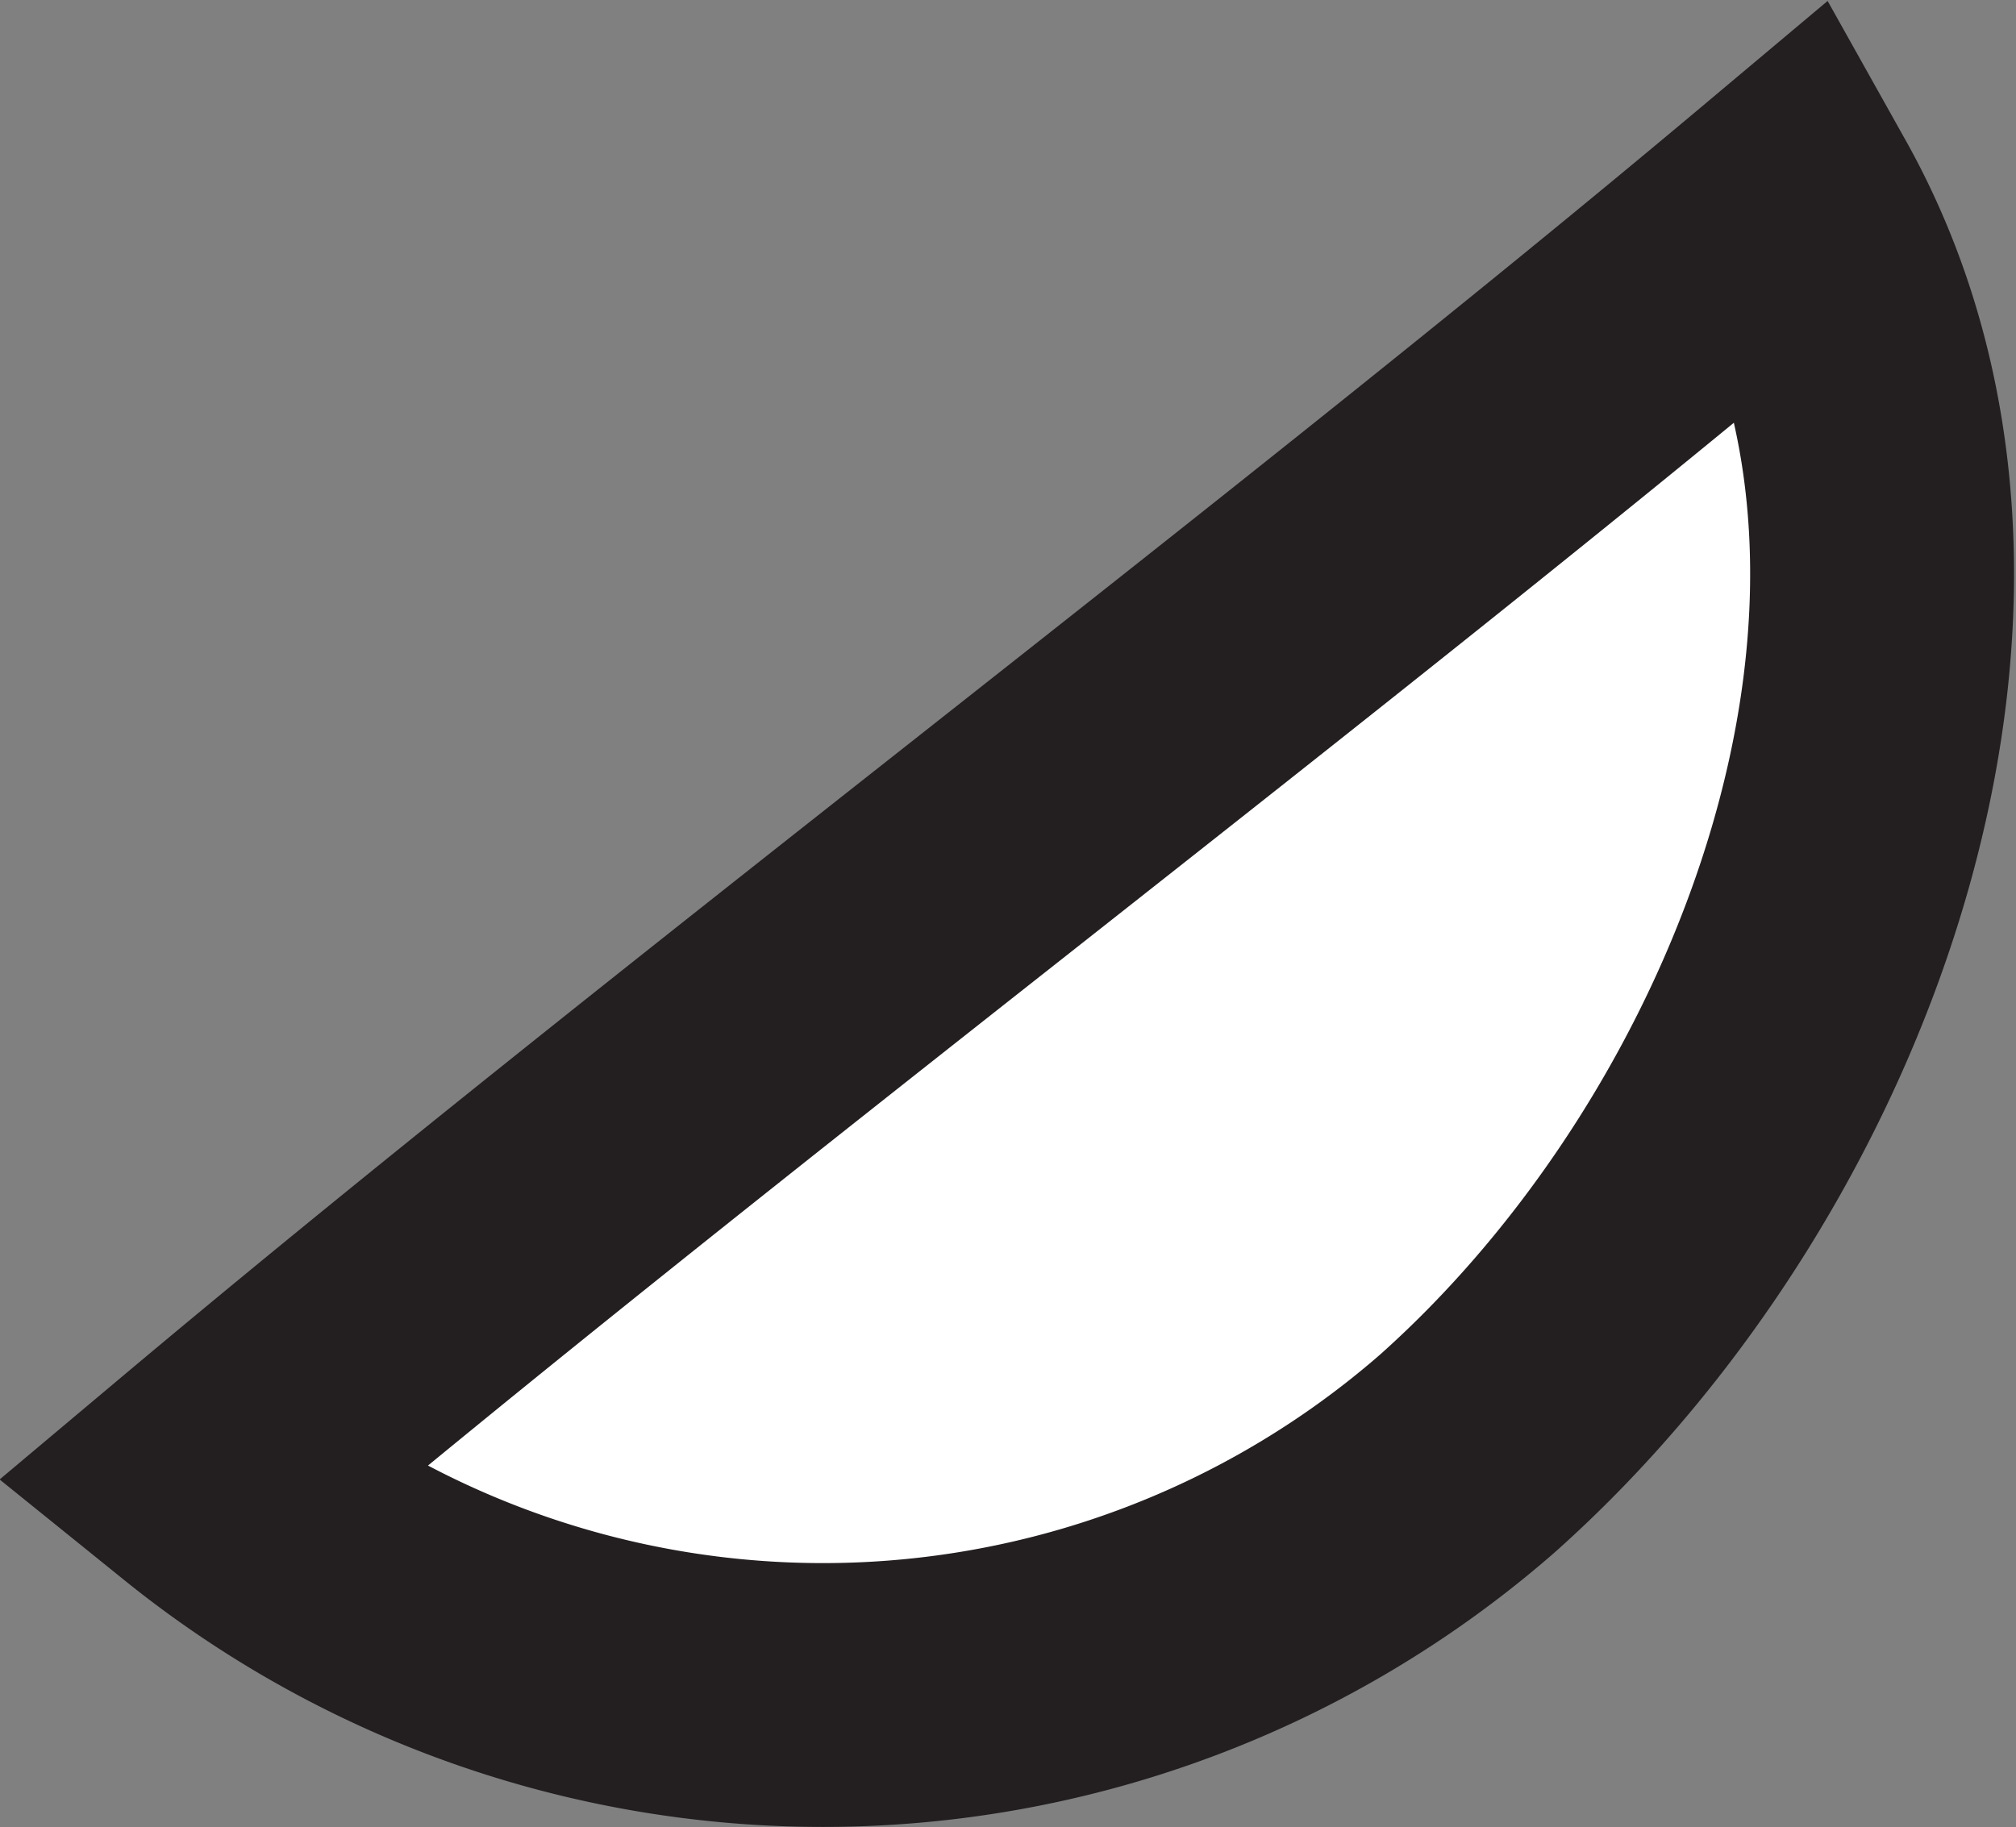<svg xmlns="http://www.w3.org/2000/svg" viewBox="0 0 15.28 13.85"><rect x="0" y="0" width="15.28" height="13.85" fill="#808080" stroke="none"/><defs><style>.cls-1{fill:#fff;stroke:#231f20;stroke-miterlimit:10;stroke-width:2px;}</style></defs><g id="Layer_2" data-name="Layer 2"><g id="Layer_1-2" data-name="Layer 1"><path class="cls-1" d="M1.57,11.2c3.69-3.1,8.32-6.56,12-9.65,1.68,3,.1,7.2-2.45,9.47A7.43,7.43,0,0,1,1.57,11.2Z"/></g></g></svg>